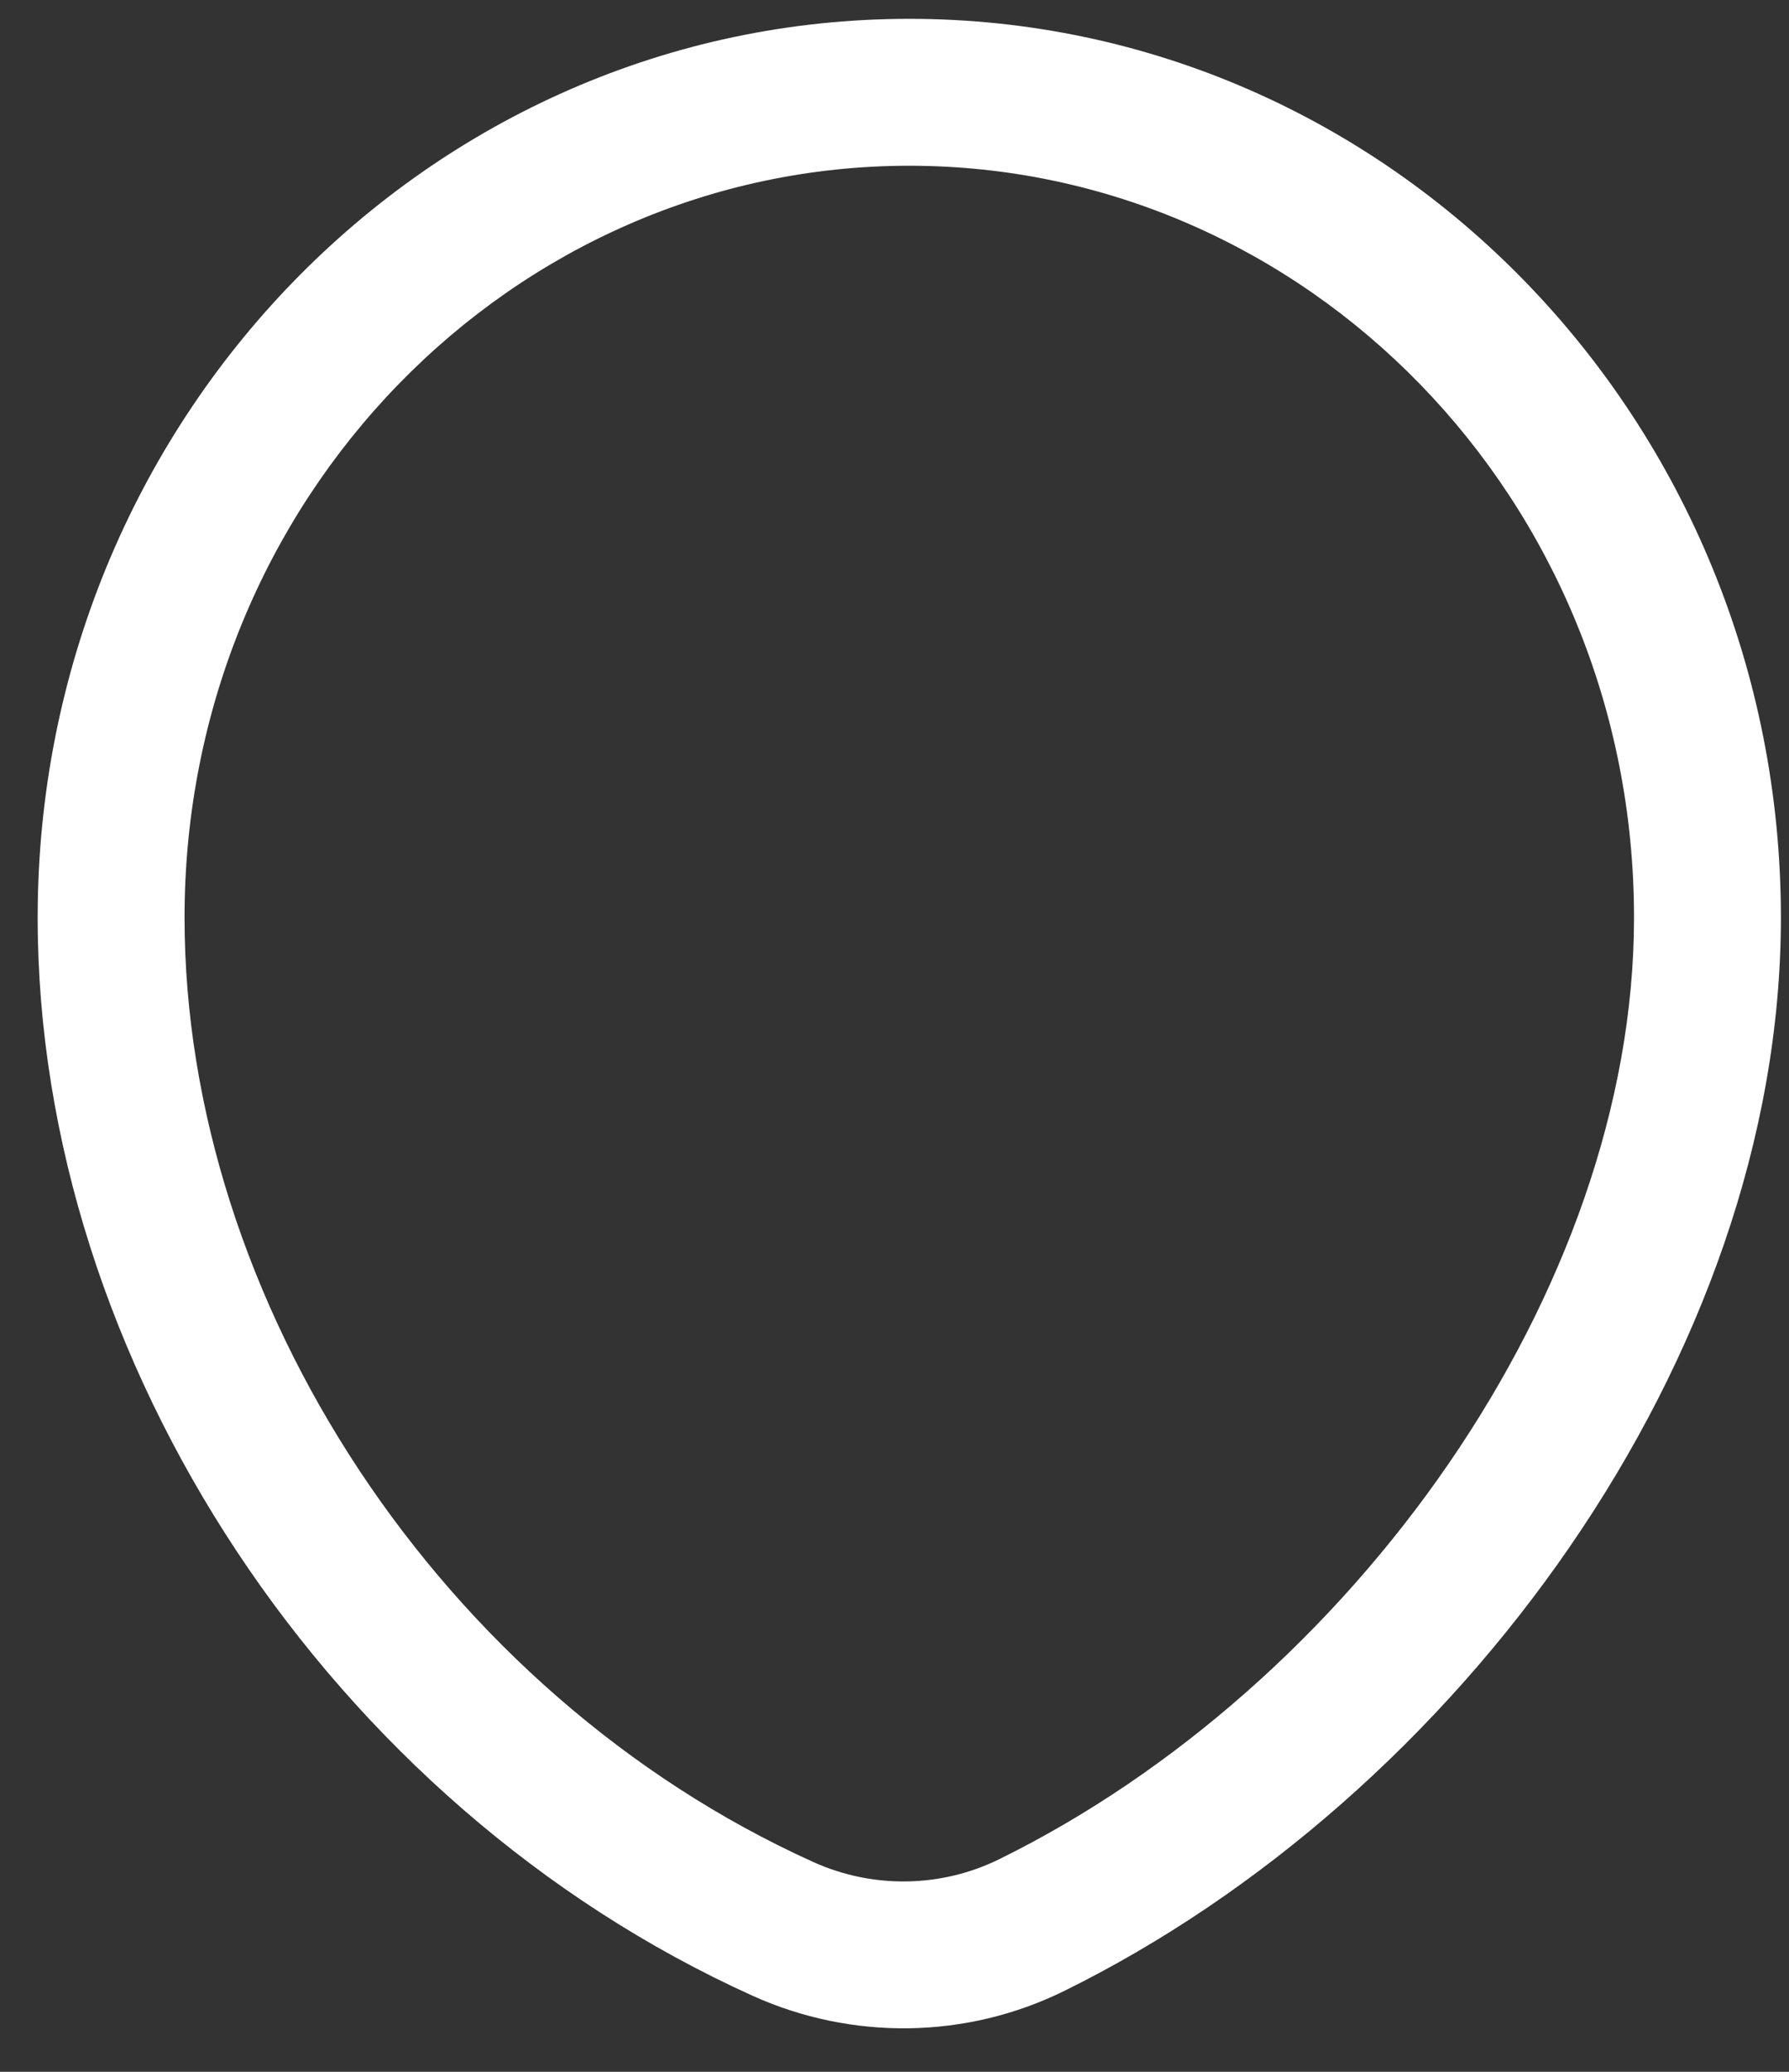 <svg width="19" height="22" viewBox="0 0 19 22" fill="none" xmlns="http://www.w3.org/2000/svg">
<rect x="0" y="0" width="19" height="22" fill="#333333" stroke="none"/>
<path fill-rule="evenodd" clip-rule="evenodd" d="M10.611 19.743C14.355 17.901 17.354 13.711 17.354 9.744C17.354 5.289 13.864 1.76 9.657 1.76C5.451 1.76 1.96 5.289 1.96 9.744C1.96 13.811 4.684 17.986 8.637 19.772C9.269 20.058 9.995 20.046 10.611 19.743ZM11.299 21.143C15.473 19.089 18.914 14.414 18.914 9.744C18.914 4.473 14.77 0.2 9.657 0.2C4.544 0.2 0.4 4.473 0.4 9.744C0.4 14.453 3.51 19.167 7.994 21.193C9.048 21.669 10.262 21.653 11.299 21.143Z" fill="white"/>
</svg>
